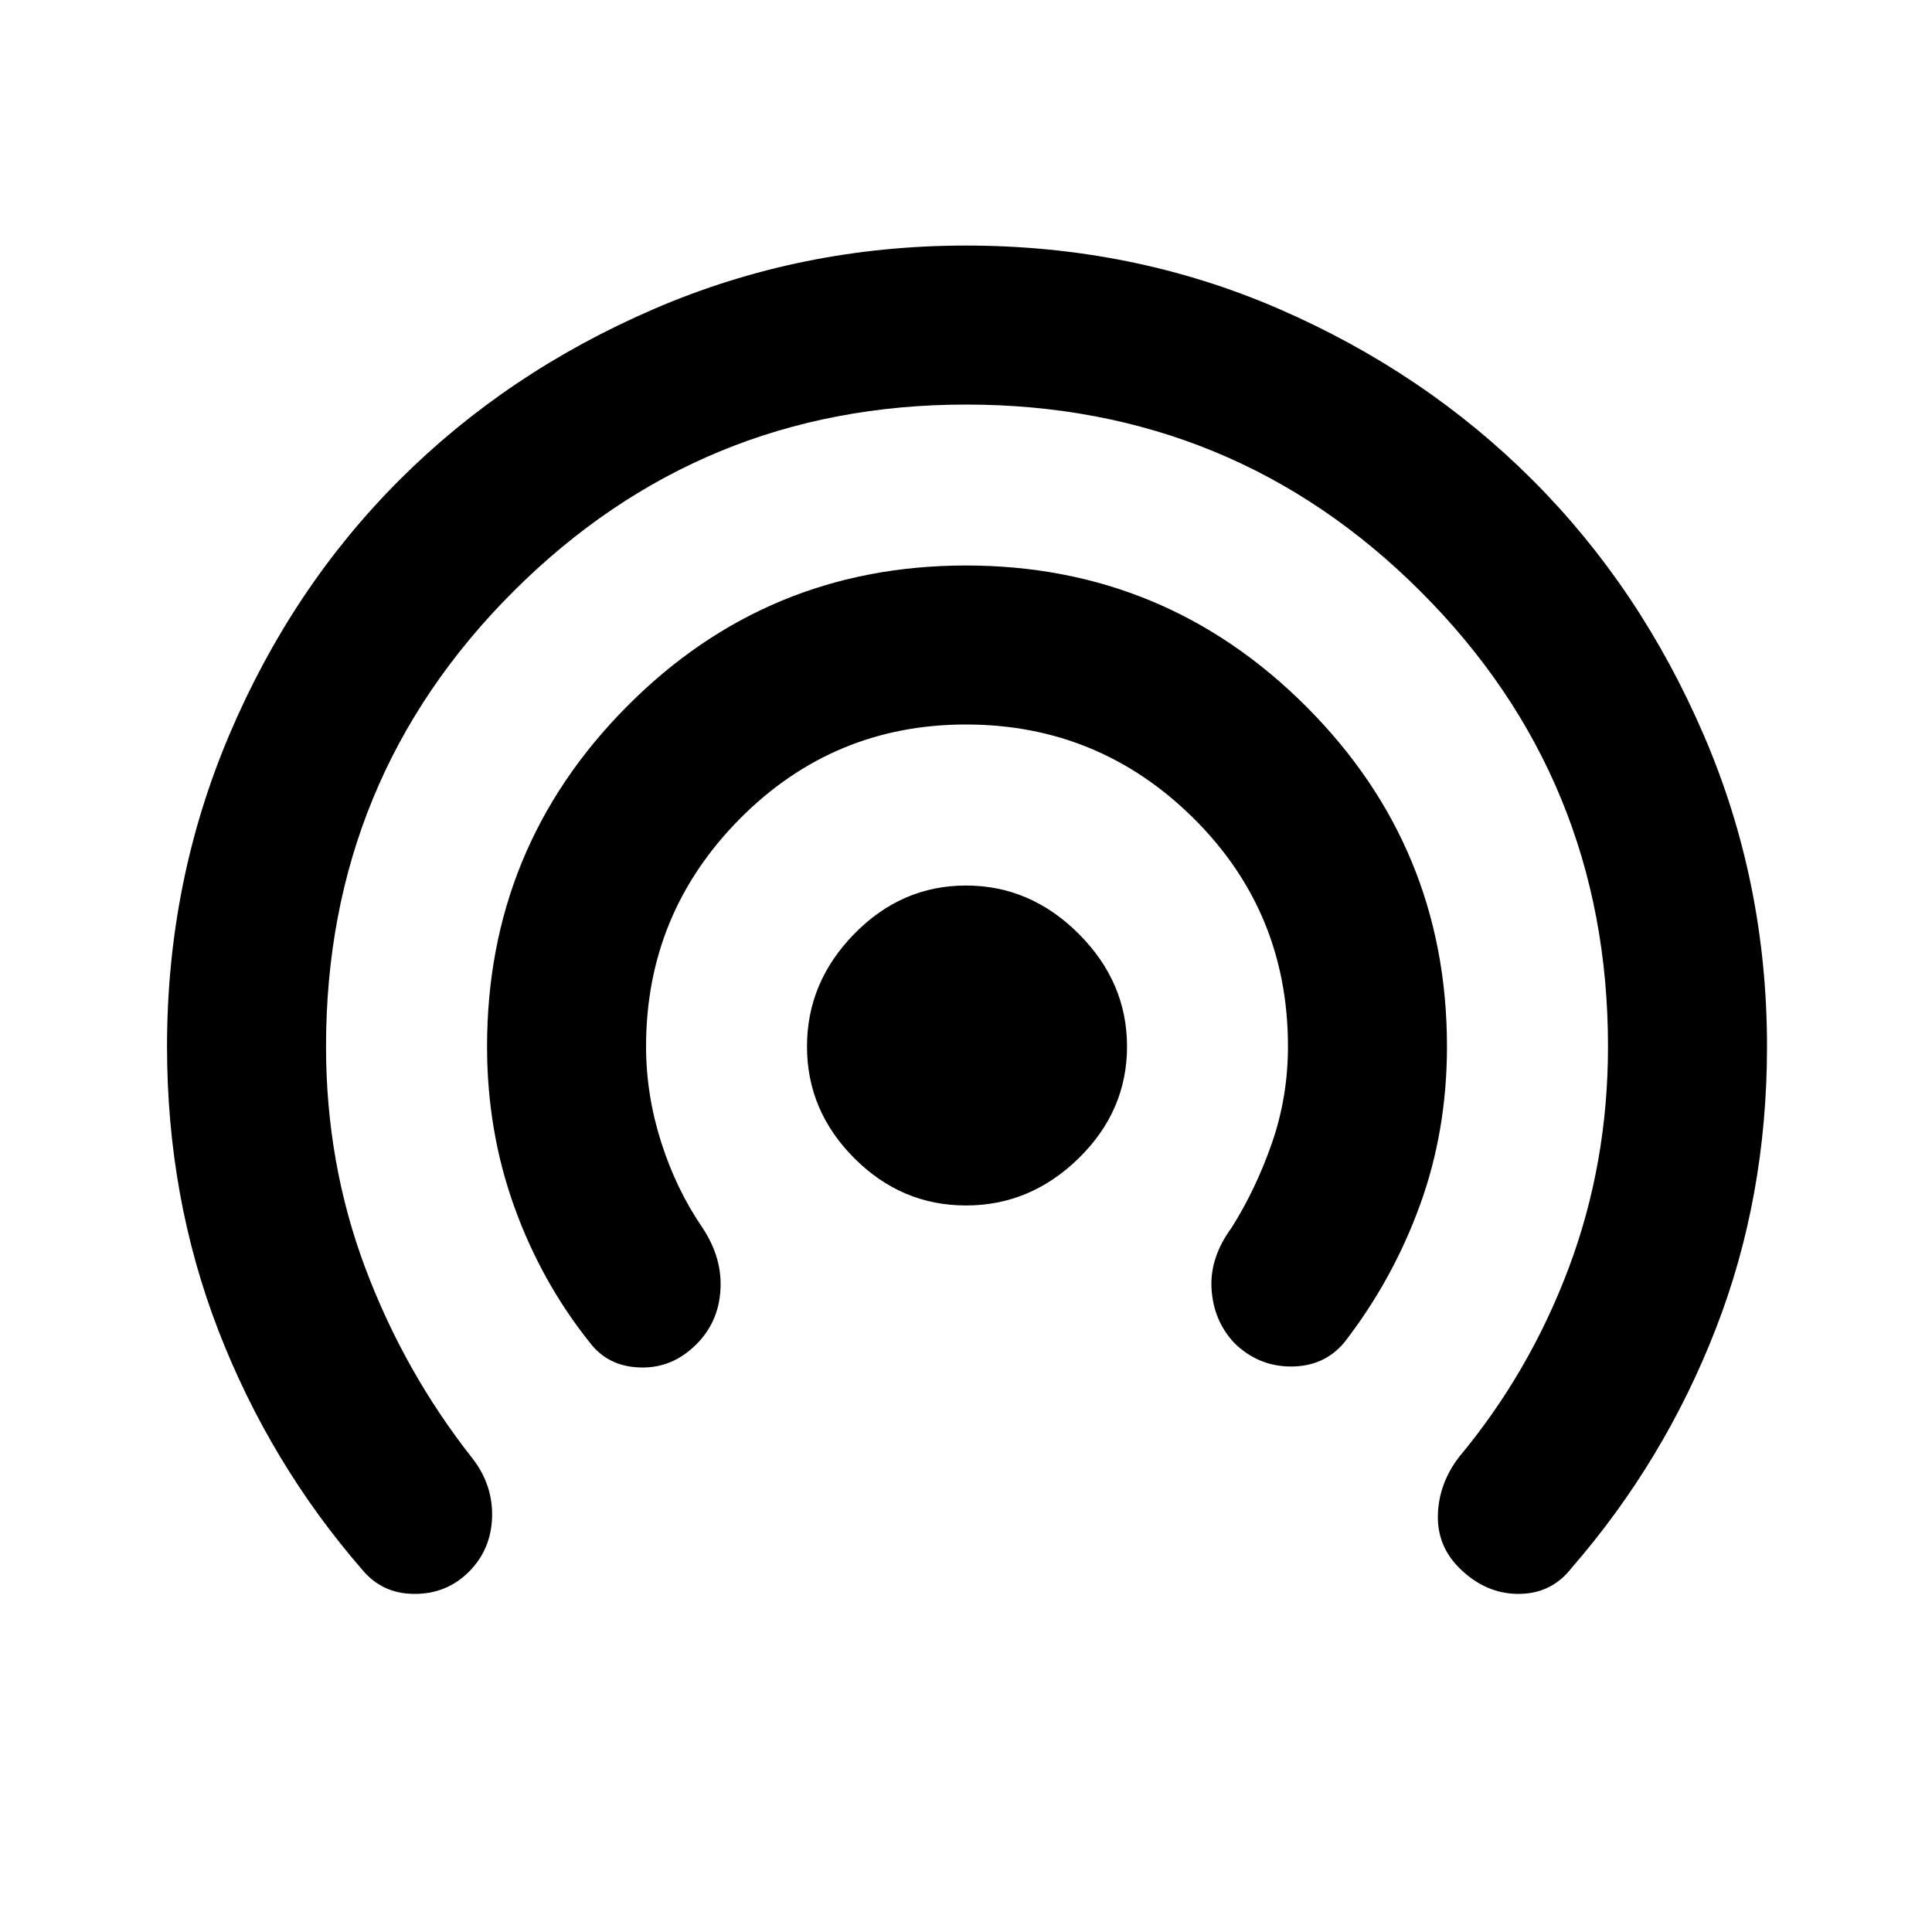<svg xmlns="http://www.w3.org/2000/svg" height="20" width="20"><path d="M10 12.479q-.667 0-1.156-.489-.49-.49-.49-1.157 0-.666.49-1.166.489-.5 1.156-.5.667 0 1.167.5t.5 1.166q0 .667-.5 1.157-.5.489-1.167.489Zm-3.896 1.417q-.5-.625-.781-1.406-.281-.782-.281-1.657 0-2.062 1.448-3.52Q7.938 5.854 10 5.854t3.521 1.459q1.458 1.458 1.458 3.52 0 .875-.281 1.646-.281.771-.781 1.417-.209.25-.552.25-.344 0-.594-.25-.209-.229-.229-.552-.021-.323.208-.636.25-.396.417-.875.166-.479.166-1 0-1.395-.979-2.364Q11.375 7.5 10 7.5t-2.344.979q-.968.979-.968 2.354 0 .5.156.99.156.489.427.885.208.313.187.646-.02.334-.25.563-.25.25-.583.239-.333-.01-.521-.26ZM3.75 16.25q-.958-1.104-1.49-2.479-.531-1.375-.531-2.938 0-1.708.646-3.229.646-1.521 1.76-2.635Q5.25 3.854 6.771 3.198 8.292 2.542 10 2.542q1.729 0 3.24.656 1.51.656 2.625 1.771 1.114 1.114 1.77 2.635.657 1.521.657 3.229 0 1.563-.532 2.927-.531 1.365-1.489 2.469-.209.271-.552.271-.344 0-.615-.271-.229-.229-.219-.552.011-.323.219-.594.729-.875 1.136-1.958.406-1.083.406-2.292 0-2.771-1.938-4.708Q12.771 4.188 10 4.188q-2.75 0-4.688 1.937-1.937 1.937-1.937 4.708 0 1.209.406 2.292.407 1.083 1.115 1.979.208.271.198.604-.011.334-.24.563-.229.229-.562.229-.334 0-.542-.25Z"/></svg>